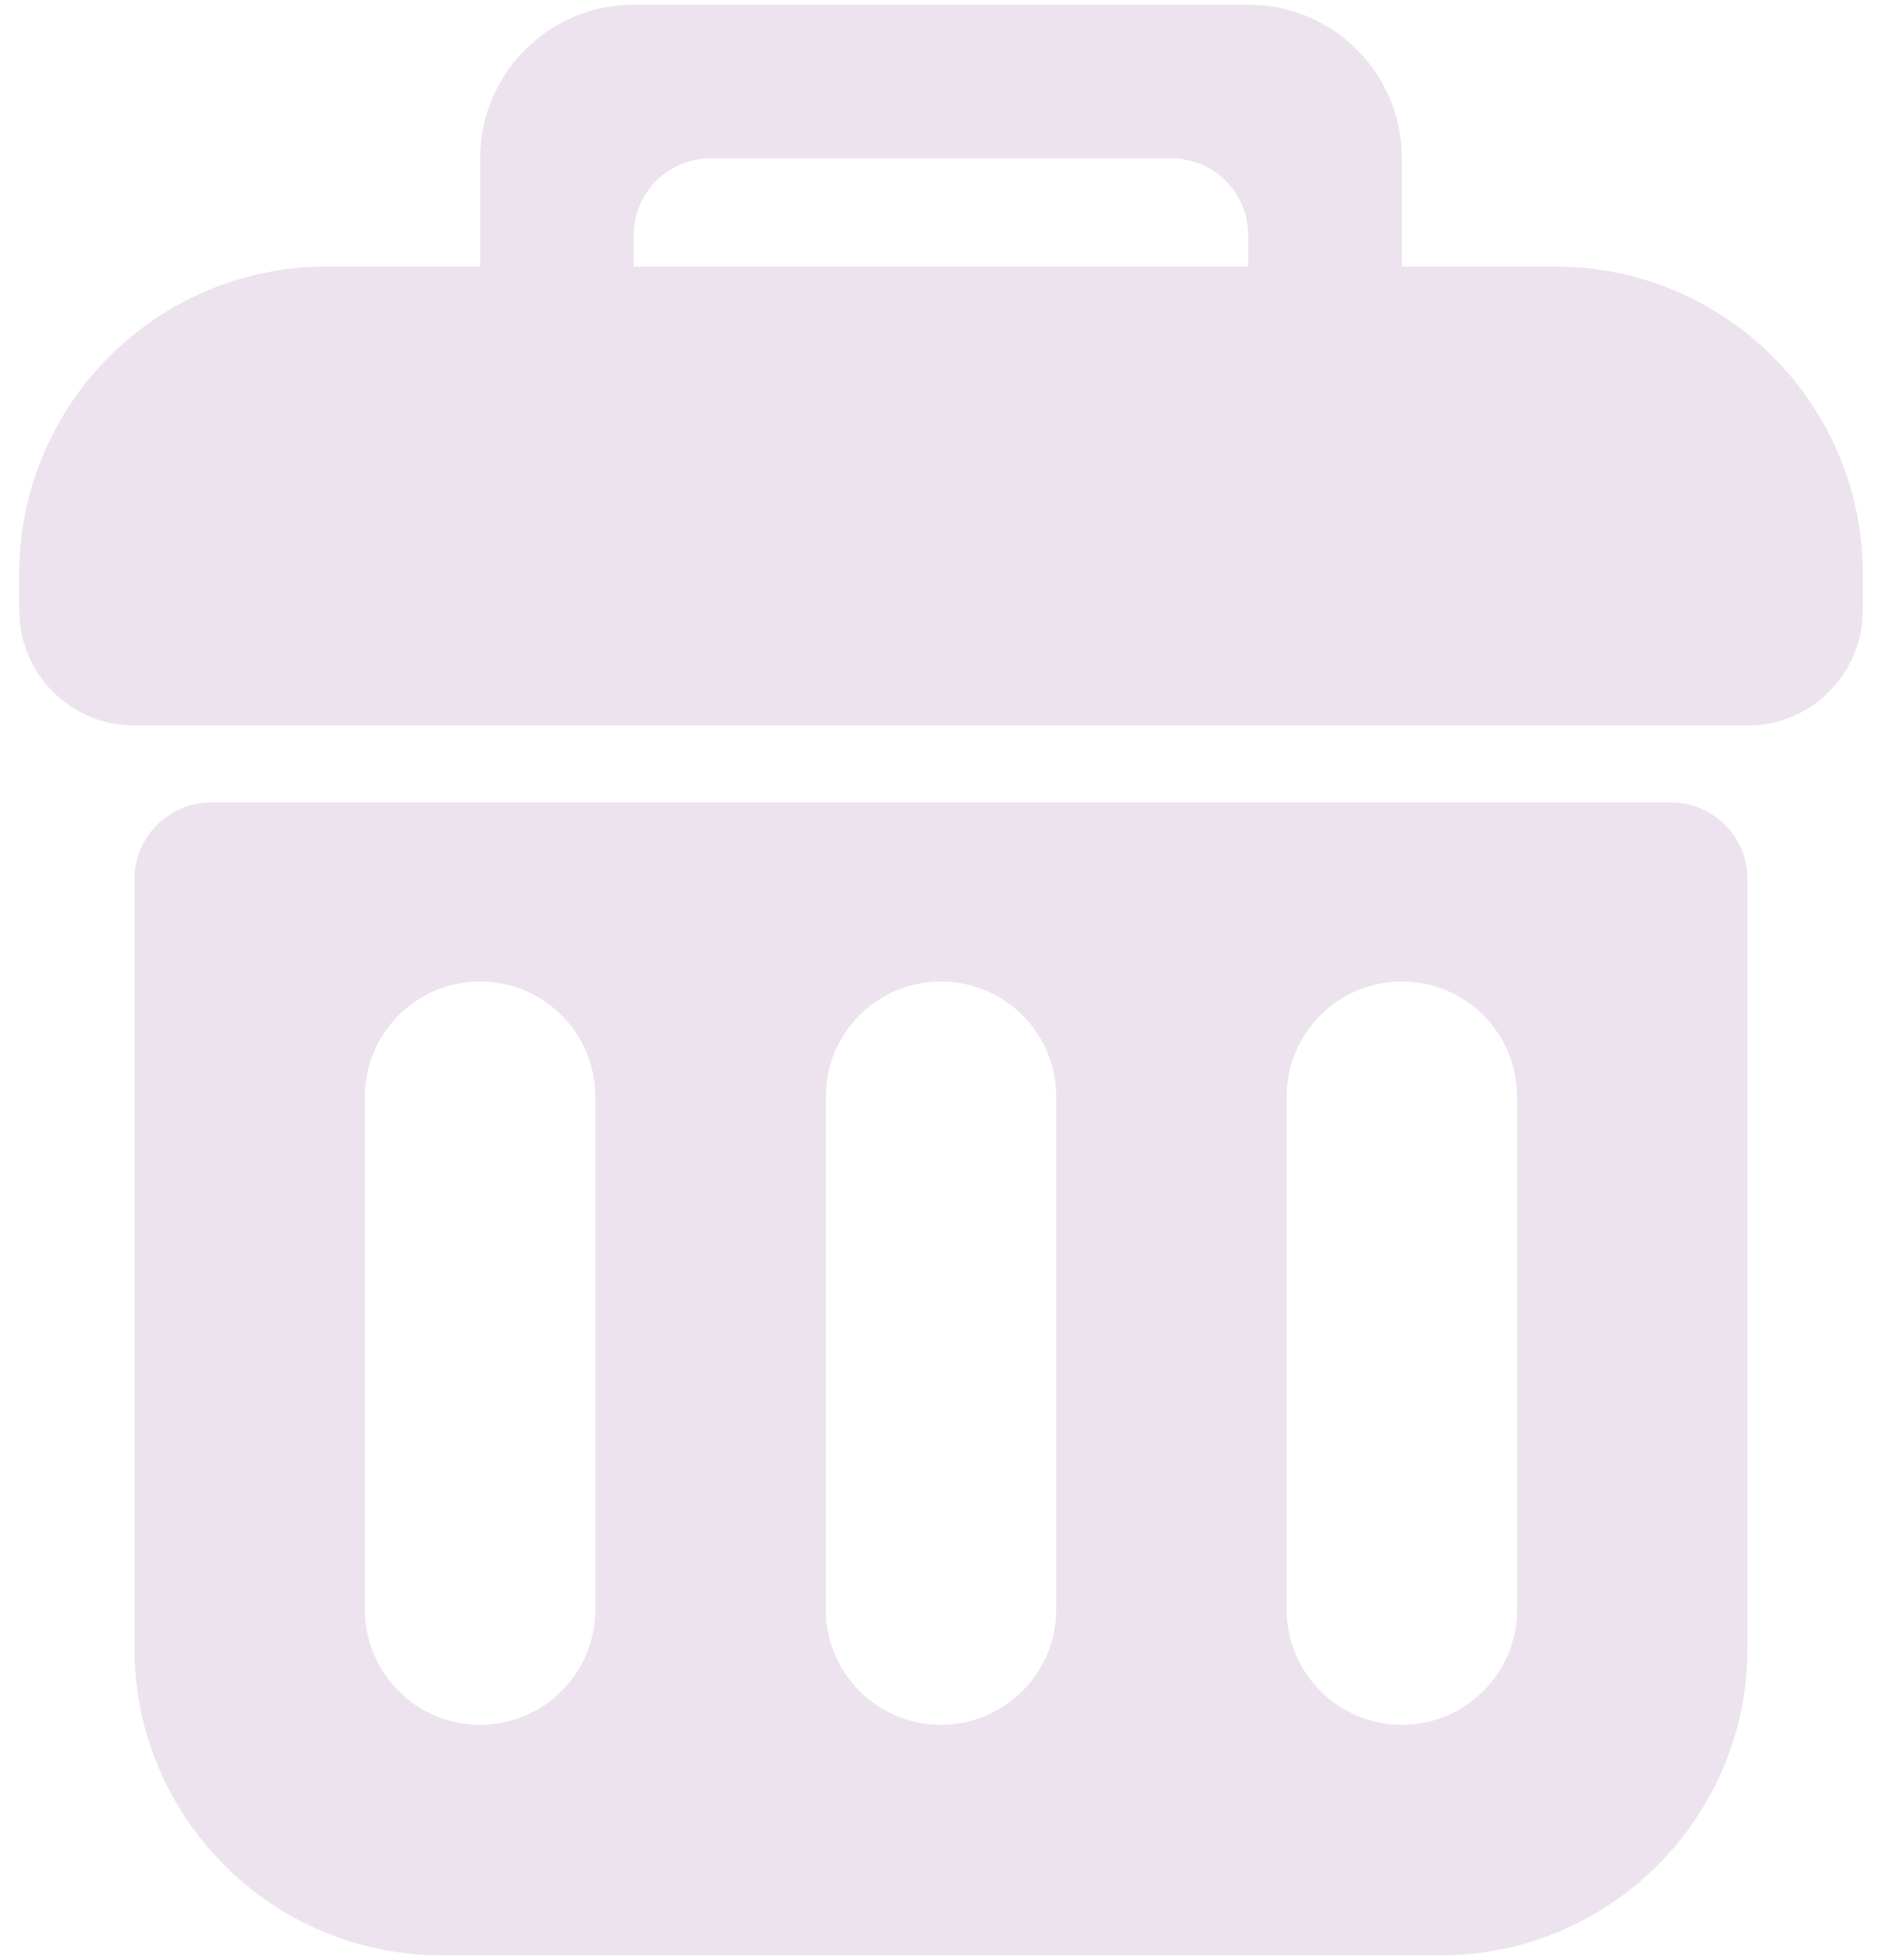 <svg width="49" height="51" viewBox="0 0 49 51" fill="none" xmlns="http://www.w3.org/2000/svg">
<path fill-rule="evenodd" clip-rule="evenodd" d="M12.5 6.936V4.121C12.5 1.912 14.291 0.121 16.5 0.121H32.5C34.709 0.121 36.5 1.912 36.5 4.121V6.936H40.5C44.918 6.936 48.5 10.518 48.5 14.936V15.879C48.5 17.536 47.157 18.879 45.5 18.879H3.5C1.843 18.879 0.5 17.536 0.5 15.879V14.936C0.5 10.518 4.082 6.936 8.5 6.936H12.5ZM30.5 4.121C31.605 4.121 32.5 5.016 32.5 6.121V6.936H16.5V6.121C16.5 5.016 17.395 4.121 18.5 4.121H30.5Z" fill="#EDE3EF"/>
<path fill-rule="evenodd" clip-rule="evenodd" d="M5.5 20.879C4.395 20.879 3.5 21.774 3.5 22.879V42.879C3.5 47.297 7.082 50.879 11.5 50.879H37.5C41.918 50.879 45.5 47.297 45.5 42.879V22.879C45.5 21.774 44.605 20.879 43.5 20.879H5.5ZM15.5 28.539C15.5 26.882 14.157 25.539 12.5 25.539C10.843 25.539 9.5 26.882 9.5 28.539V41.879C9.5 43.536 10.843 44.879 12.5 44.879C14.157 44.879 15.5 43.536 15.5 41.879V28.539ZM27.5 41.879V28.539C27.5 26.882 26.157 25.539 24.5 25.539C22.843 25.539 21.5 26.882 21.5 28.539V41.879C21.5 43.536 22.843 44.879 24.5 44.879C26.157 44.879 27.5 43.536 27.5 41.879ZM39.5 41.879V28.539C39.5 26.882 38.157 25.539 36.5 25.539C34.843 25.539 33.5 26.882 33.5 28.539V41.879C33.5 43.536 34.843 44.879 36.5 44.879C38.157 44.879 39.5 43.536 39.5 41.879Z" fill="#EDE3EF"/>
</svg>
